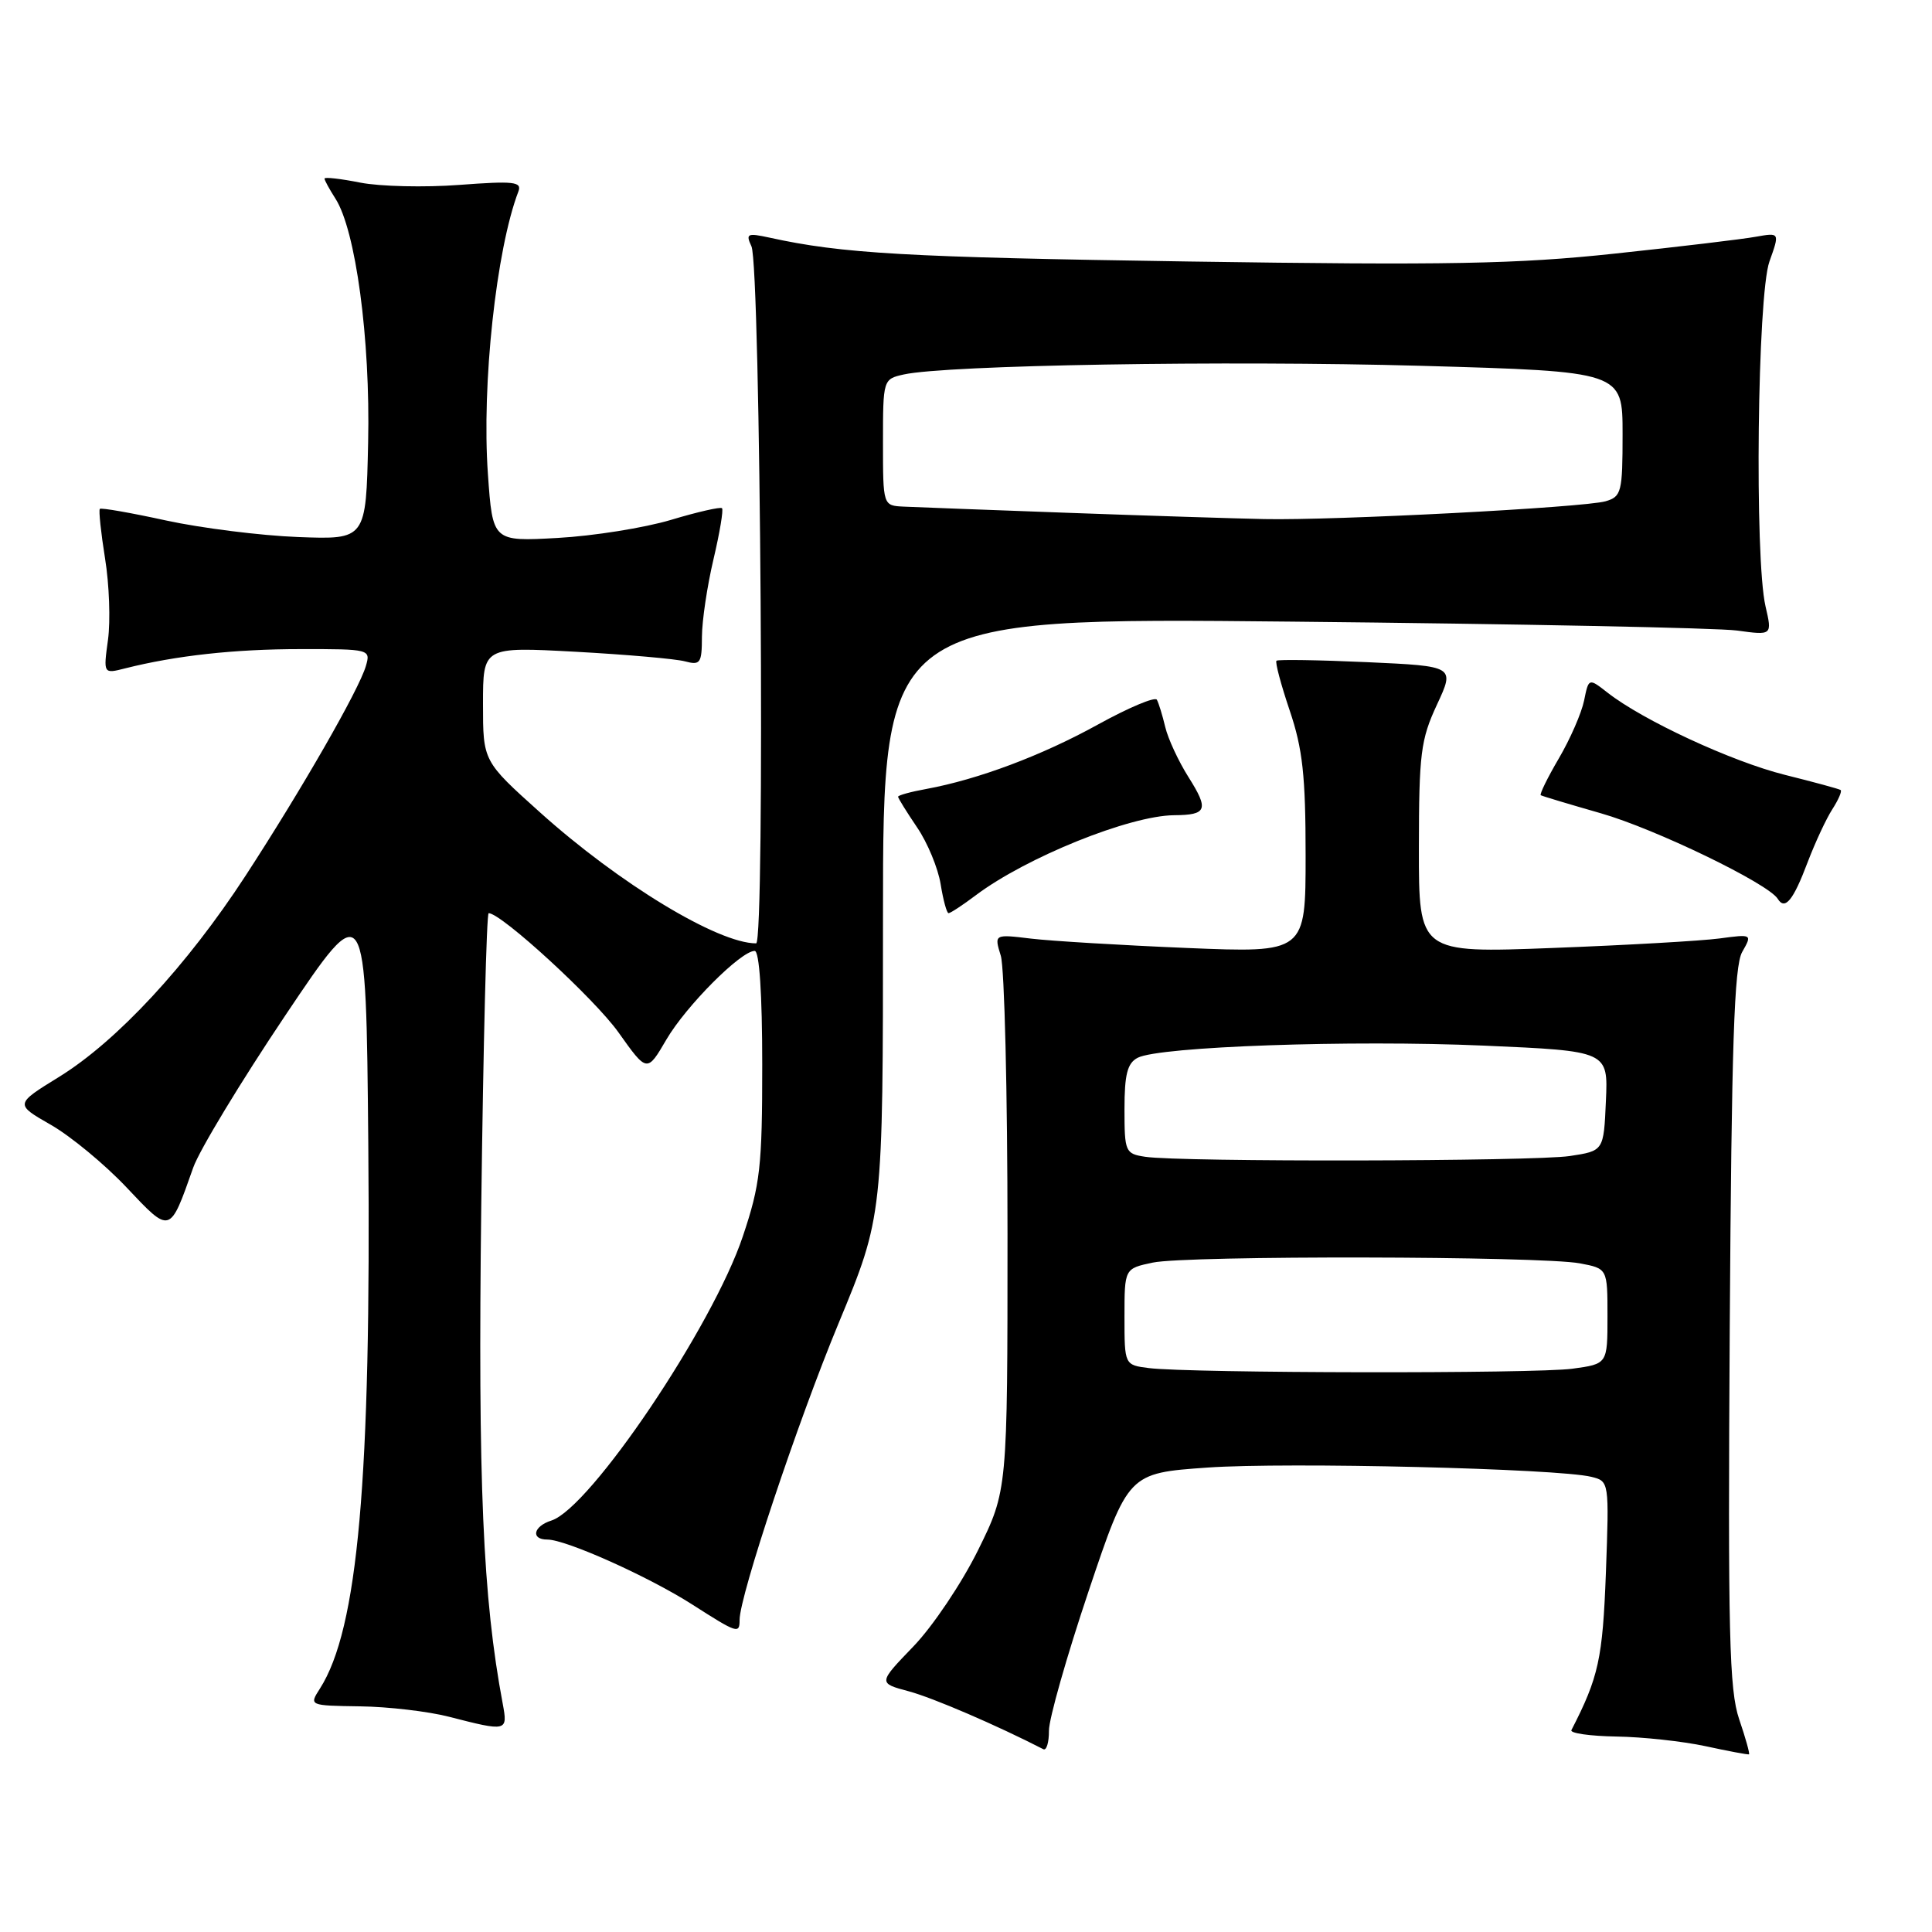 <?xml version="1.0" encoding="UTF-8" standalone="no"?>
<!DOCTYPE svg PUBLIC "-//W3C//DTD SVG 1.1//EN" "http://www.w3.org/Graphics/SVG/1.1/DTD/svg11.dtd" >
<svg xmlns="http://www.w3.org/2000/svg" xmlns:xlink="http://www.w3.org/1999/xlink" version="1.1" viewBox="0 0 256 256">
 <g >
 <path fill="currentColor"
d=" M 230.45 227.81 C 229.13 223.93 228.95 216.52 229.20 175.89 C 229.44 138.44 229.78 128.00 230.85 126.14 C 232.19 123.78 232.18 123.77 227.85 124.35 C 225.46 124.67 215.51 125.24 205.75 125.61 C 188.00 126.29 188.00 126.29 188.01 112.39 C 188.02 99.87 188.25 98.00 190.40 93.38 C 192.78 88.27 192.78 88.27 181.14 87.74 C 174.74 87.45 169.34 87.37 169.14 87.55 C 168.94 87.74 169.73 90.70 170.89 94.14 C 172.61 99.22 173.00 102.80 173.00 113.33 C 173.00 126.26 173.00 126.26 157.25 125.61 C 148.59 125.25 139.30 124.69 136.61 124.37 C 131.73 123.78 131.73 123.78 132.61 126.64 C 133.10 128.21 133.50 144.80 133.50 163.50 C 133.50 197.50 133.50 197.50 129.59 205.42 C 127.44 209.77 123.59 215.51 121.02 218.17 C 116.35 223.02 116.35 223.02 120.43 224.11 C 123.65 224.98 132.06 228.60 138.25 231.78 C 138.66 231.99 139.00 230.89 138.99 229.33 C 138.98 227.78 141.35 219.46 144.24 210.85 C 149.50 195.20 149.50 195.20 160.00 194.46 C 170.52 193.72 206.42 194.59 210.87 195.69 C 213.22 196.27 213.23 196.32 212.79 208.39 C 212.36 219.80 211.83 222.23 208.22 229.25 C 208.01 229.66 210.68 230.04 214.17 230.10 C 217.65 230.15 222.97 230.73 226.00 231.38 C 229.03 232.04 231.61 232.52 231.75 232.46 C 231.88 232.39 231.30 230.30 230.45 227.81 Z  M 66.61 225.73 C 63.97 211.68 63.32 196.52 63.77 159.75 C 64.04 138.44 64.47 121.00 64.75 121.00 C 66.43 121.00 78.82 132.38 81.96 136.81 C 85.74 142.13 85.74 142.13 88.31 137.73 C 90.92 133.28 98.17 126.00 100.00 126.00 C 100.62 126.00 101.00 131.72 101.00 141.07 C 101.00 154.59 100.74 156.94 98.43 163.82 C 94.45 175.73 78.20 199.85 73.06 201.48 C 70.66 202.24 70.29 204.00 72.53 204.00 C 75.00 204.00 85.95 208.91 91.72 212.60 C 97.72 216.44 98.00 216.53 98.00 214.64 C 98.00 211.47 105.69 188.42 111.12 175.33 C 117.00 161.15 117.00 161.15 117.00 121.49 C 117.00 81.82 117.00 81.82 171.25 82.37 C 201.09 82.67 227.60 83.20 230.17 83.55 C 234.83 84.19 234.83 84.19 233.94 80.34 C 232.47 74.00 232.86 39.13 234.46 34.65 C 235.83 30.81 235.83 30.81 232.66 31.37 C 230.92 31.69 222.53 32.69 214.00 33.60 C 201.02 34.99 191.84 35.16 157.50 34.65 C 120.11 34.09 111.60 33.61 101.93 31.48 C 99.02 30.85 98.79 30.96 99.57 32.64 C 100.79 35.22 101.39 125.00 100.19 125.00 C 95.12 125.00 82.04 117.07 71.55 107.64 C 64.00 100.86 64.00 100.86 64.00 93.28 C 64.00 85.70 64.00 85.70 76.25 86.36 C 82.99 86.73 89.51 87.30 90.75 87.63 C 92.80 88.18 93.00 87.89 93.01 84.37 C 93.02 82.24 93.71 77.62 94.54 74.11 C 95.37 70.59 95.88 67.54 95.67 67.34 C 95.47 67.14 92.42 67.83 88.90 68.89 C 85.38 69.94 78.63 71.02 73.89 71.28 C 65.28 71.76 65.28 71.76 64.65 62.80 C 63.81 50.99 65.75 33.04 68.69 25.37 C 69.18 24.08 68.09 23.96 60.88 24.50 C 56.27 24.85 50.36 24.71 47.75 24.20 C 45.14 23.68 43.00 23.44 43.00 23.66 C 43.00 23.89 43.65 25.07 44.43 26.29 C 47.13 30.45 49.08 44.92 48.78 58.59 C 48.50 71.50 48.50 71.50 39.50 71.16 C 34.55 70.97 26.69 69.98 22.02 68.97 C 17.36 67.95 13.41 67.26 13.23 67.43 C 13.06 67.61 13.37 70.56 13.92 74.00 C 14.48 77.43 14.65 82.28 14.31 84.77 C 13.69 89.30 13.69 89.30 16.59 88.56 C 23.29 86.87 31.06 86.01 39.82 86.01 C 49.01 86.00 49.13 86.03 48.48 88.25 C 47.58 91.37 39.96 104.64 32.53 116.05 C 24.78 127.95 15.51 137.94 7.85 142.68 C 1.96 146.31 1.96 146.31 6.73 149.04 C 9.35 150.54 13.86 154.26 16.75 157.32 C 22.61 163.53 22.48 163.57 25.60 154.72 C 26.41 152.42 31.90 143.35 37.79 134.57 C 48.50 118.61 48.50 118.61 48.80 151.55 C 49.19 196.07 47.44 215.85 42.39 223.75 C 40.95 226.00 40.95 226.00 47.73 226.10 C 51.45 226.15 56.75 226.77 59.50 227.48 C 67.21 229.46 67.30 229.44 66.61 225.73 Z  M 129.32 118.61 C 136.03 113.58 149.70 108.07 155.58 108.02 C 159.94 107.99 160.21 107.29 157.48 102.97 C 156.16 100.88 154.77 97.89 154.40 96.33 C 154.03 94.77 153.53 93.15 153.29 92.72 C 153.04 92.29 149.54 93.77 145.49 96.00 C 138.06 100.11 129.60 103.28 122.75 104.54 C 120.69 104.91 119.00 105.38 119.00 105.57 C 119.00 105.76 120.13 107.58 121.51 109.62 C 122.90 111.65 124.30 115.05 124.64 117.16 C 124.98 119.27 125.45 121.00 125.69 121.00 C 125.94 121.00 127.57 119.93 129.32 118.61 Z  M 239.51 114.28 C 240.51 111.65 241.99 108.47 242.80 107.22 C 243.61 105.96 244.10 104.82 243.89 104.68 C 243.67 104.53 240.35 103.63 236.50 102.67 C 229.50 100.92 217.71 95.46 213.01 91.78 C 210.51 89.83 210.51 89.83 209.90 92.83 C 209.56 94.48 208.06 97.93 206.55 100.50 C 205.05 103.06 203.98 105.25 204.16 105.37 C 204.35 105.49 207.92 106.56 212.11 107.76 C 219.29 109.81 234.31 117.07 235.56 119.10 C 236.52 120.65 237.61 119.32 239.51 114.28 Z  M 152.25 181.28 C 149.00 180.87 149.00 180.87 149.00 174.48 C 149.00 168.09 149.00 168.09 152.75 167.30 C 157.26 166.34 204.15 166.43 209.34 167.40 C 213.00 168.09 213.00 168.09 213.00 174.41 C 213.00 180.73 213.00 180.73 208.36 181.36 C 203.46 182.04 157.79 181.96 152.25 181.28 Z  M 151.75 153.28 C 149.11 152.88 149.00 152.64 149.00 146.97 C 149.00 142.36 149.38 140.87 150.75 140.16 C 153.62 138.67 179.01 137.78 196.63 138.55 C 213.09 139.27 213.09 139.27 212.79 145.89 C 212.50 152.50 212.50 152.50 208.00 153.18 C 203.21 153.90 156.38 153.99 151.75 153.28 Z  M 141.50 67.95 C 131.05 67.57 121.26 67.20 119.75 67.13 C 117.00 67.00 117.00 67.00 117.00 58.62 C 117.00 50.29 117.02 50.23 119.75 49.62 C 125.41 48.37 162.43 47.75 188.25 48.47 C 215.00 49.23 215.00 49.23 215.00 57.50 C 215.00 65.21 214.85 65.81 212.75 66.42 C 209.89 67.25 176.75 68.98 167.50 68.78 C 163.65 68.70 151.95 68.33 141.50 67.95 Z "/>
</g>
</svg>